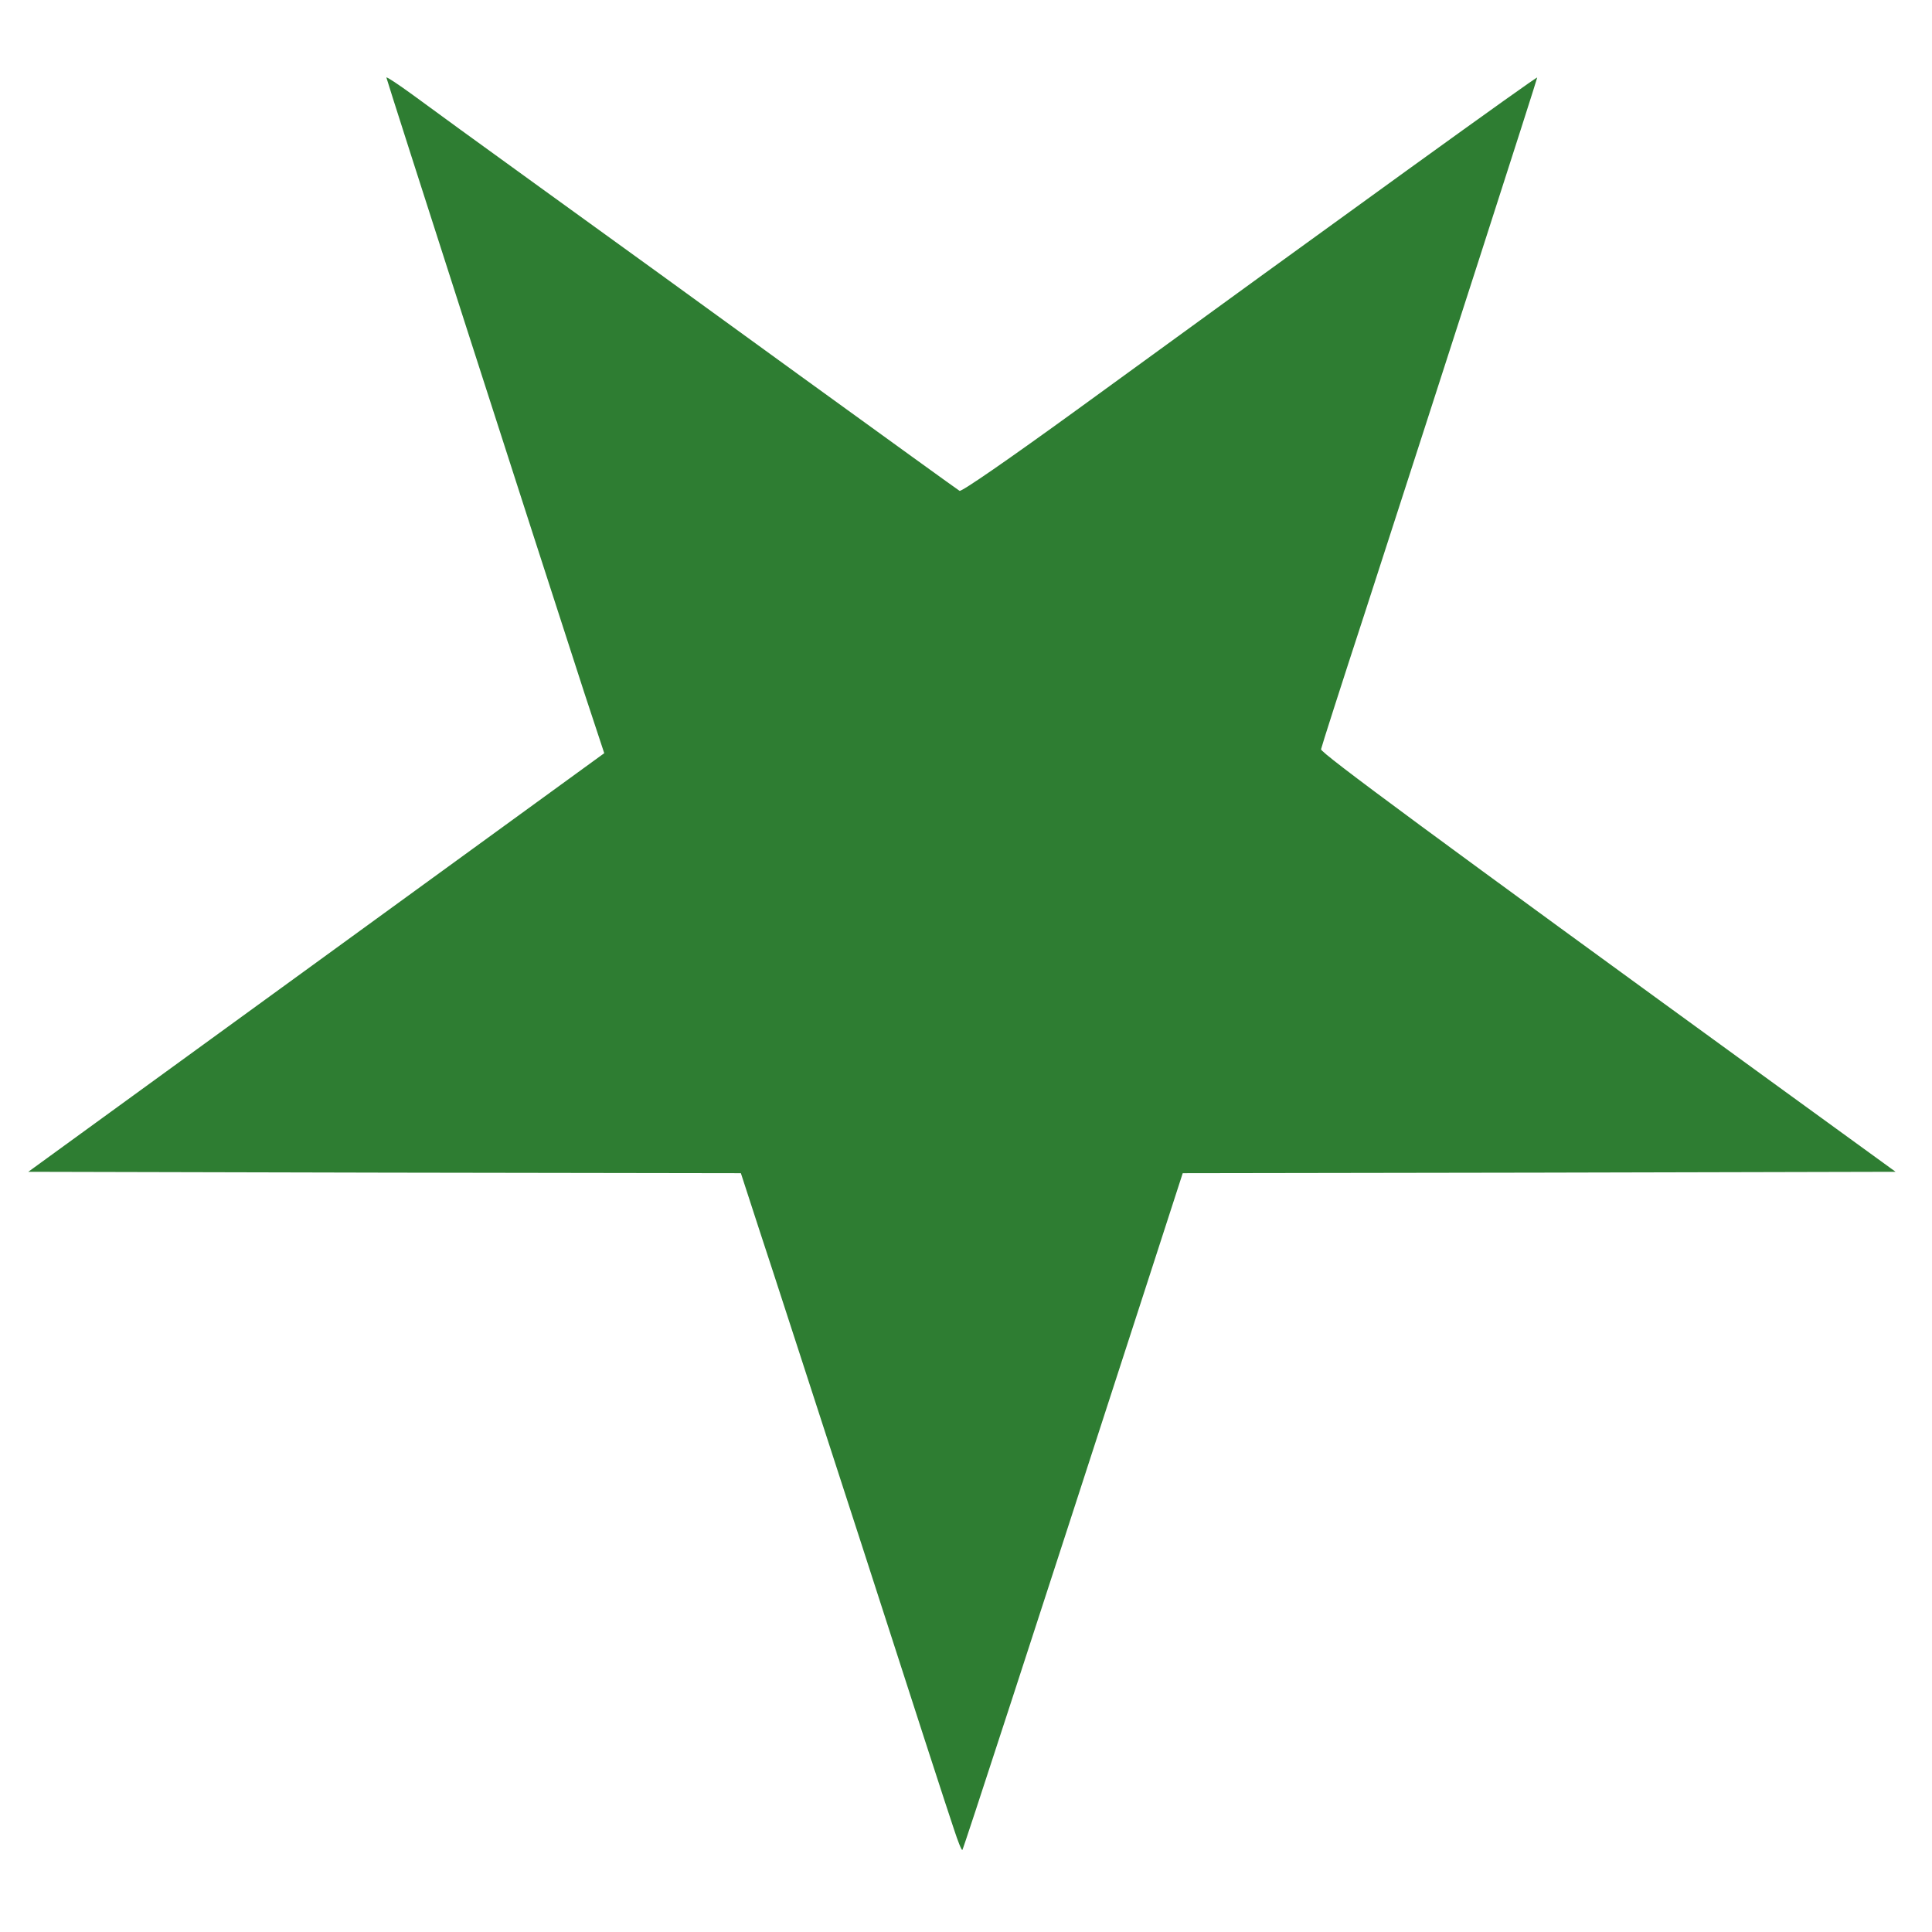 <svg xmlns="http://www.w3.org/2000/svg" version="1.0" width="512px" height="512px" fill="#2e7d32" viewBox="0 0 6900 6900" preserveAspectRatio="xMidYMid meet">
    <path d="M3407 6533 c-15 -43 -162 -496 -327 -1008 -166 -511 -331 -1021 -368 -1132 l-66 -203 -1273 -2 -1272 -3 1028 -747 1029 -748 -70 -212 c-184 -566 -708 -2195 -708 -2201 0 -4 42 24 93 61 50 37 256 187 457 332 201 145 617 446 925 670 308 223 565 409 572 413 7 4 176 -113 420 -290 962 -700 1643 -1192 1643 -1186 0 6 -338 1055 -614 1907 -86 263 -157 485 -158 492 -3 12 407 314 1625 1199 l427 310 -1273 3 -1273 2 -137 423 c-401 1237 -646 1990 -650 1994 -3 2 -16 -31 -30 -74z"/>
</svg>